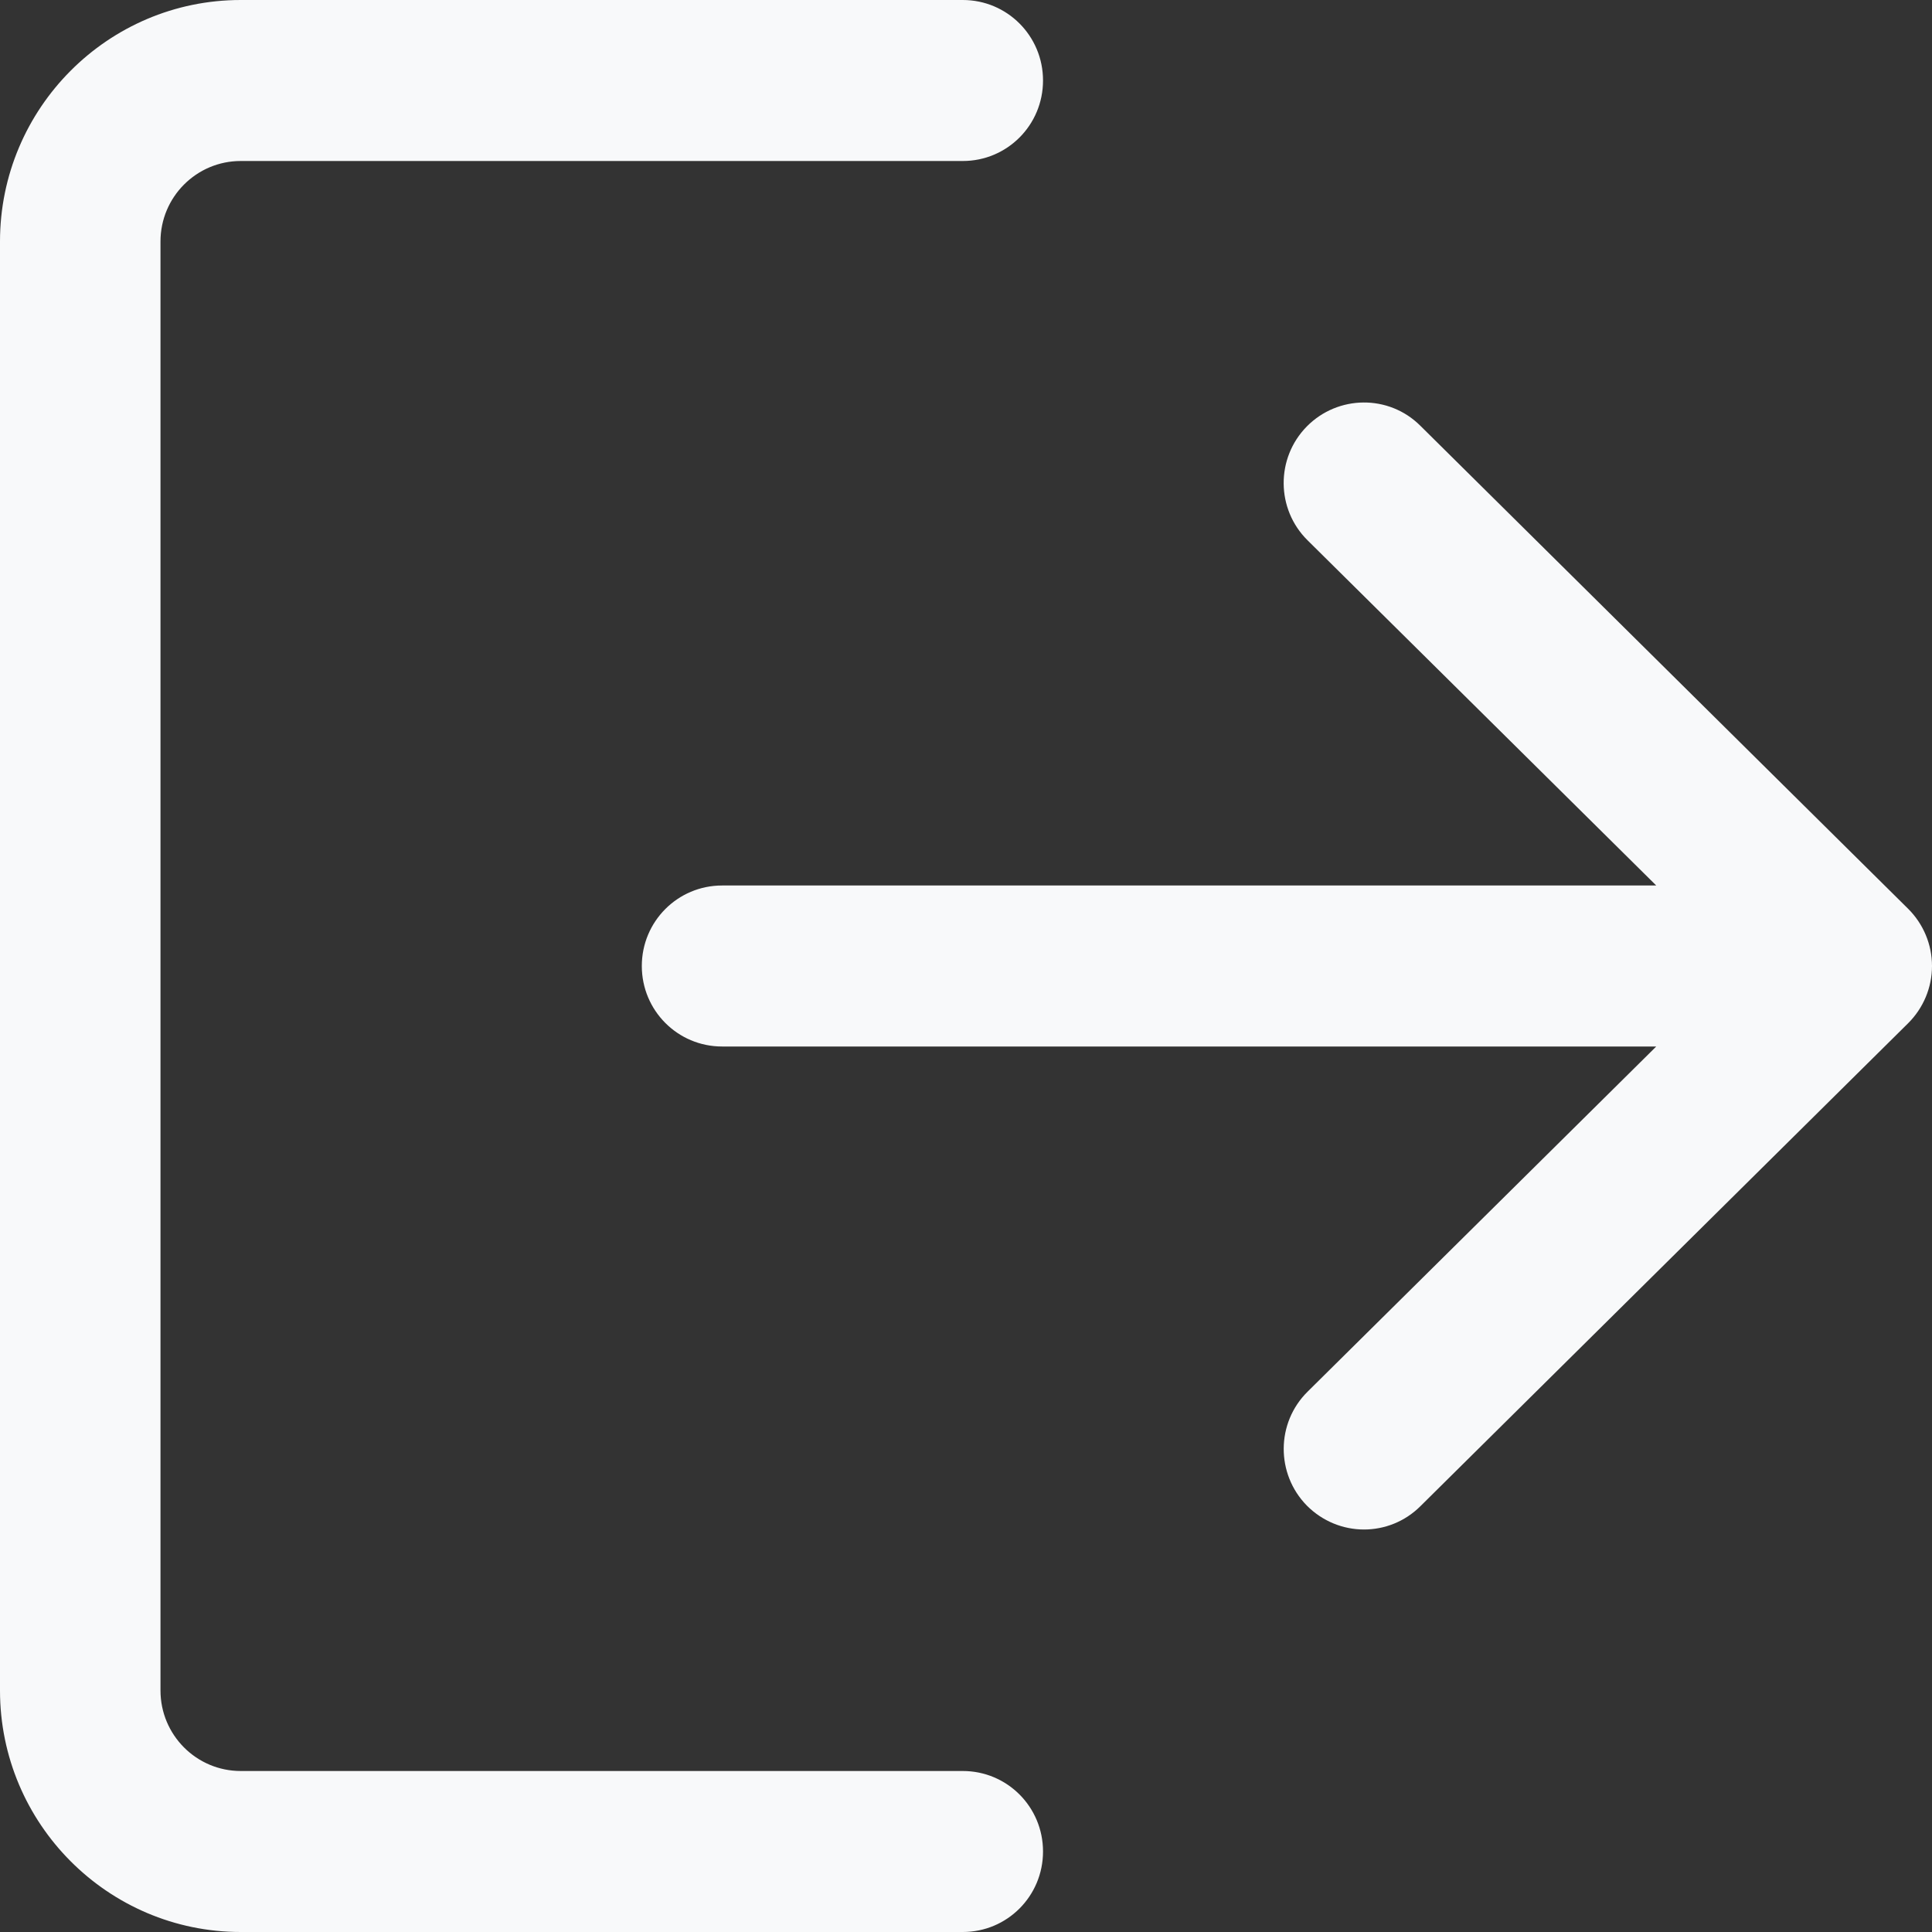 <svg width="15" height="15" viewBox="0 0 15 15" fill="none" xmlns="http://www.w3.org/2000/svg">
<rect x="0" y="0" width="15" height="15" fill="#333333" stroke="none"/>
<path d="M7.475 13.75H1.869C1.525 13.75 1.246 13.47 1.246 13.125V1.875C1.246 1.53 1.525 1.25 1.869 1.25H7.475C7.82 1.25 8.098 0.971 8.098 0.625C8.098 0.279 7.82 0 7.475 0H1.869C0.838 0 0 0.841 0 1.875V13.125C0 14.159 0.838 15 1.869 15H7.475C7.82 15 8.098 14.721 8.098 14.375C8.098 14.029 7.82 13.75 7.475 13.75Z" fill="#F8F9FA"/>
<path d="M14.814 7.055L11.027 3.305C10.783 3.062 10.388 3.066 10.146 3.311C9.904 3.557 9.907 3.953 10.152 4.195L12.859 6.875H5.606C5.262 6.875 4.983 7.154 4.983 7.5C4.983 7.846 5.262 8.125 5.606 8.125H12.859L10.152 10.805C9.907 11.047 9.905 11.443 10.146 11.689C10.268 11.812 10.429 11.875 10.59 11.875C10.748 11.875 10.906 11.815 11.027 11.695L14.814 7.945C14.933 7.827 15 7.667 15 7.5C15 7.333 14.933 7.173 14.814 7.055Z" fill="#F8F9FA"/>
</svg>
